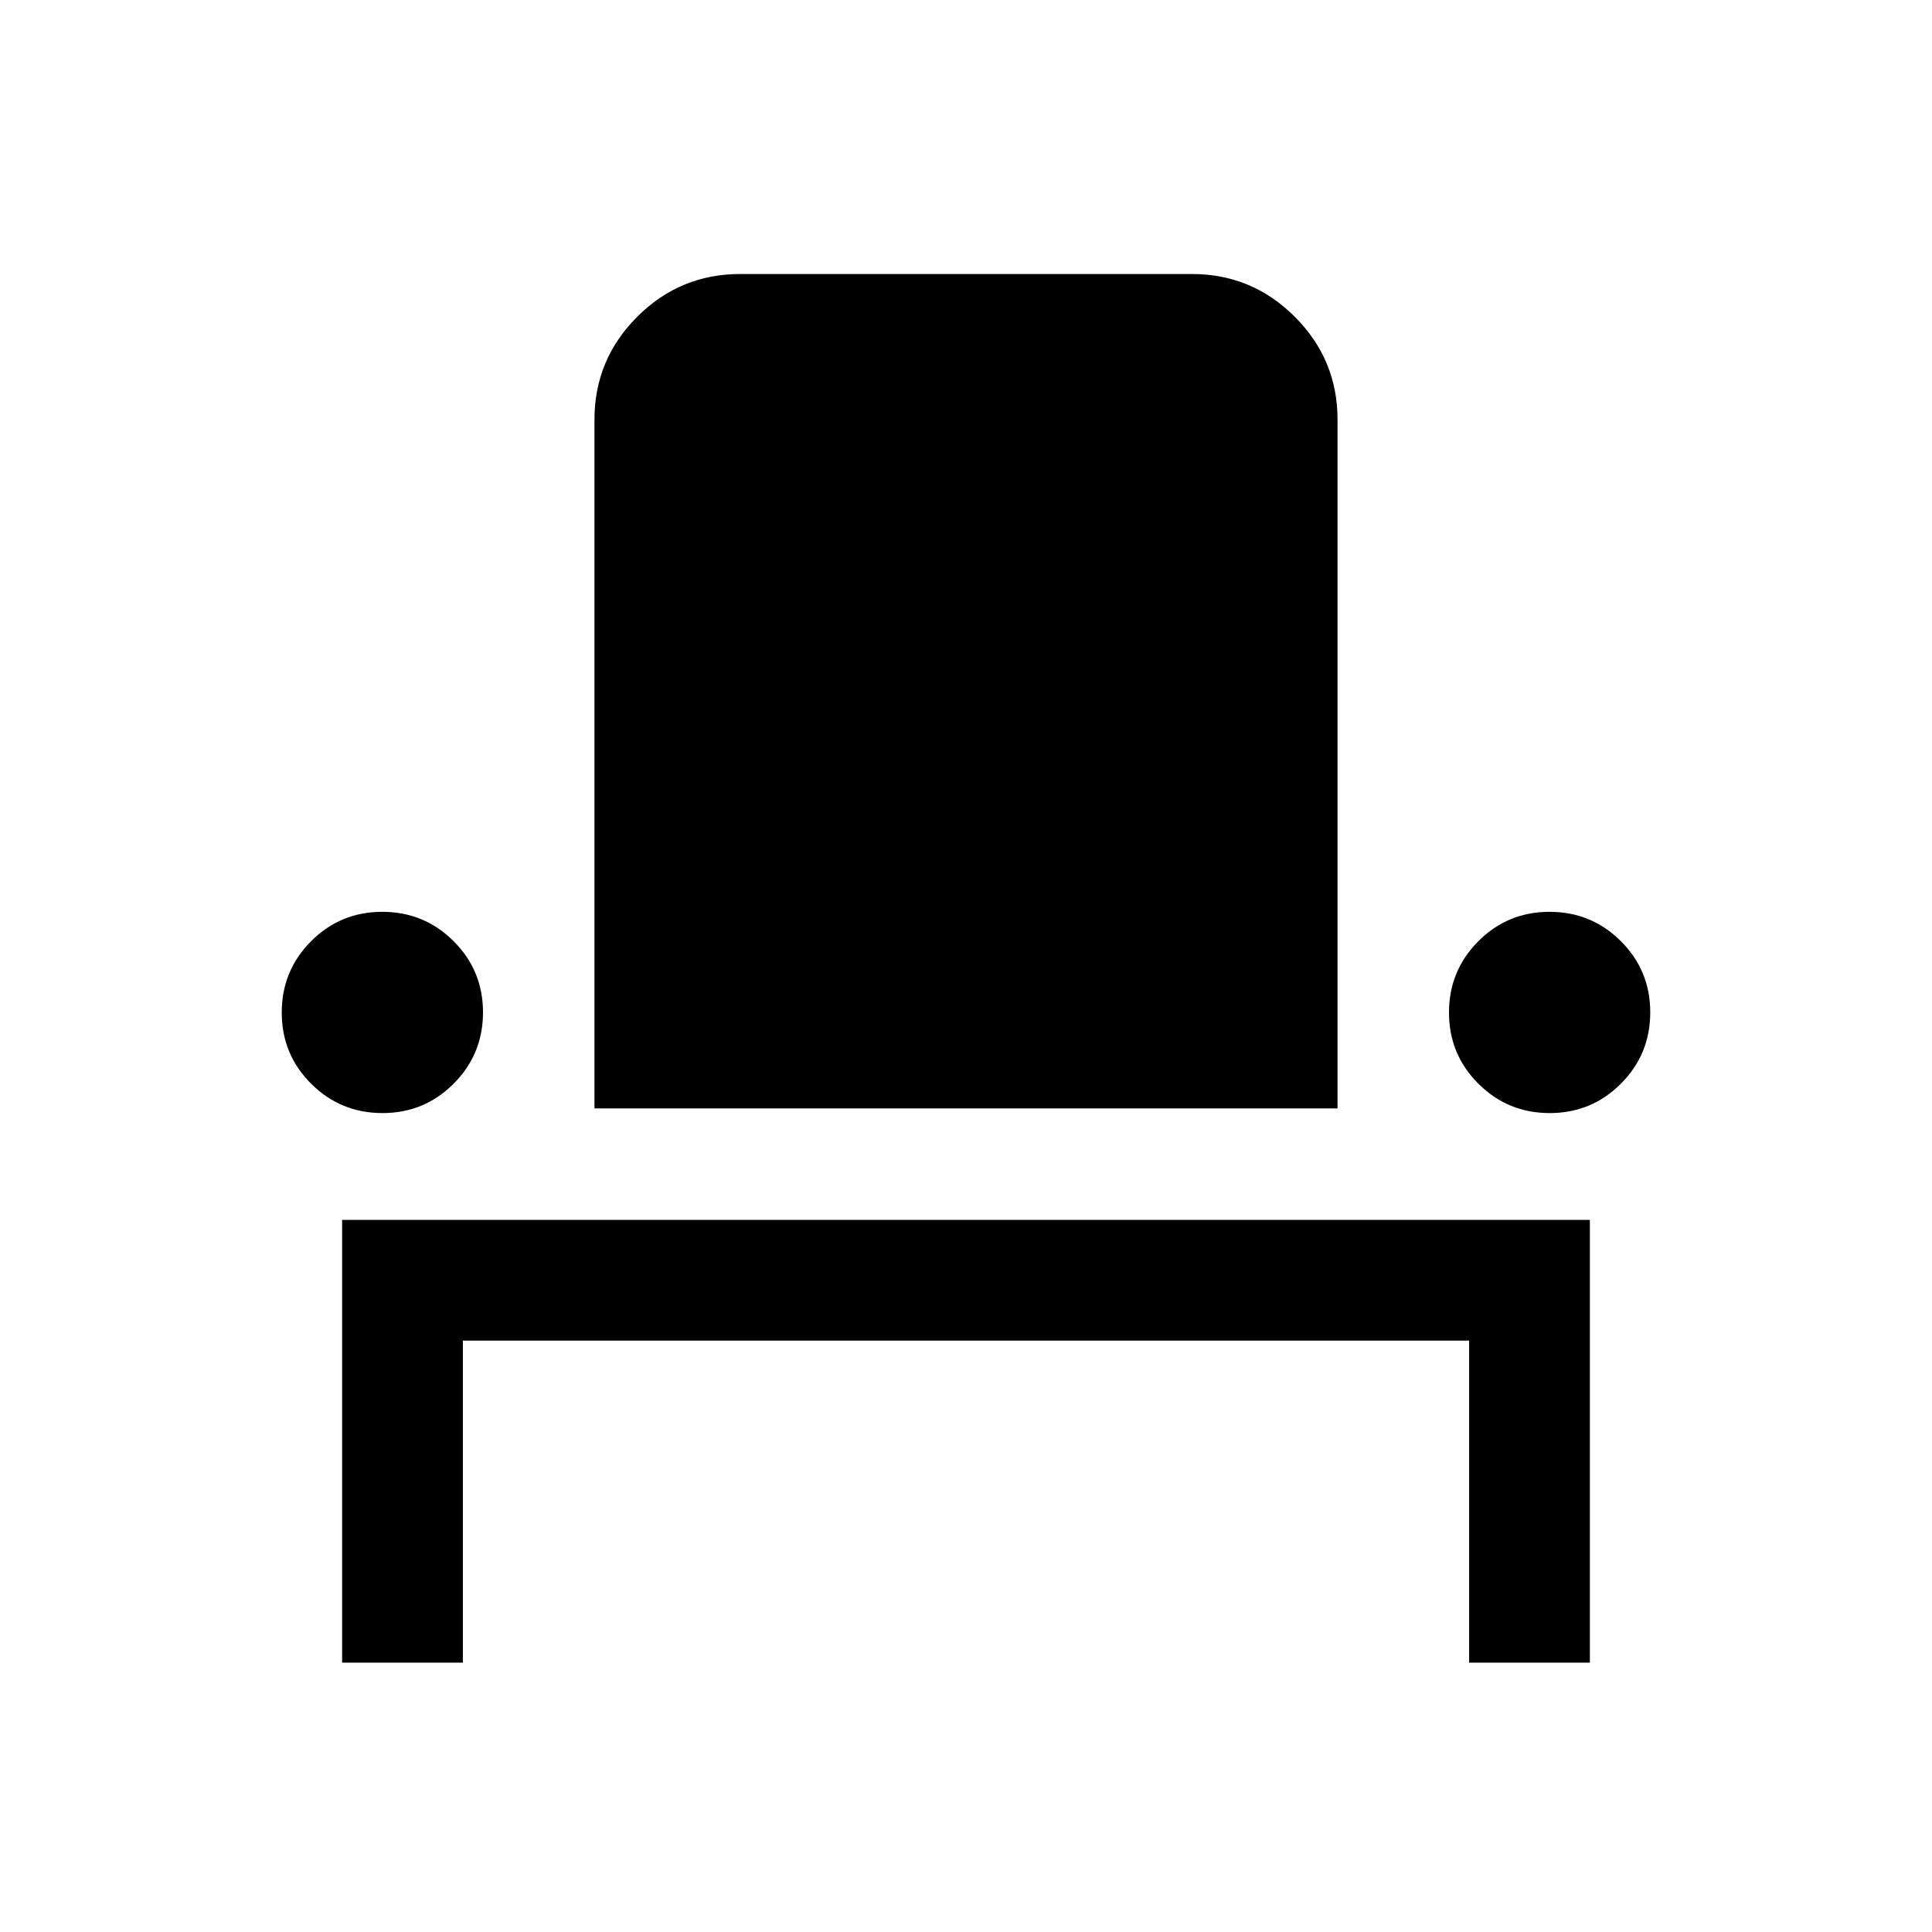 <svg xmlns="http://www.w3.org/2000/svg" height="24" viewBox="0 -960 960 960" width="24"><path d="M170-133.85v-220h620v220h-60v-160H230v160h-60Zm20.05-273.07q-20.82 0-35.43-14.57Q140-436.06 140-456.88q0-20.81 14.57-35.43 14.57-14.61 35.39-14.61 20.81 0 35.42 14.57Q240-477.78 240-456.97q0 20.82-14.57 35.43-14.57 14.62-35.38 14.62Zm105.34-2.31v-342.31q0-29.82 21.24-51.06 21.24-21.24 51.06-21.24h224.62q29.82 0 51.06 21.24 21.24 21.24 21.24 51.06v342.31H295.39Zm474.65 2.31q-20.81 0-35.42-14.57Q720-436.06 720-456.88q0-20.81 14.57-35.43 14.57-14.61 35.38-14.61 20.82 0 35.43 14.57Q820-477.78 820-456.97q0 20.82-14.57 35.43-14.57 14.62-35.39 14.62Z"/></svg>